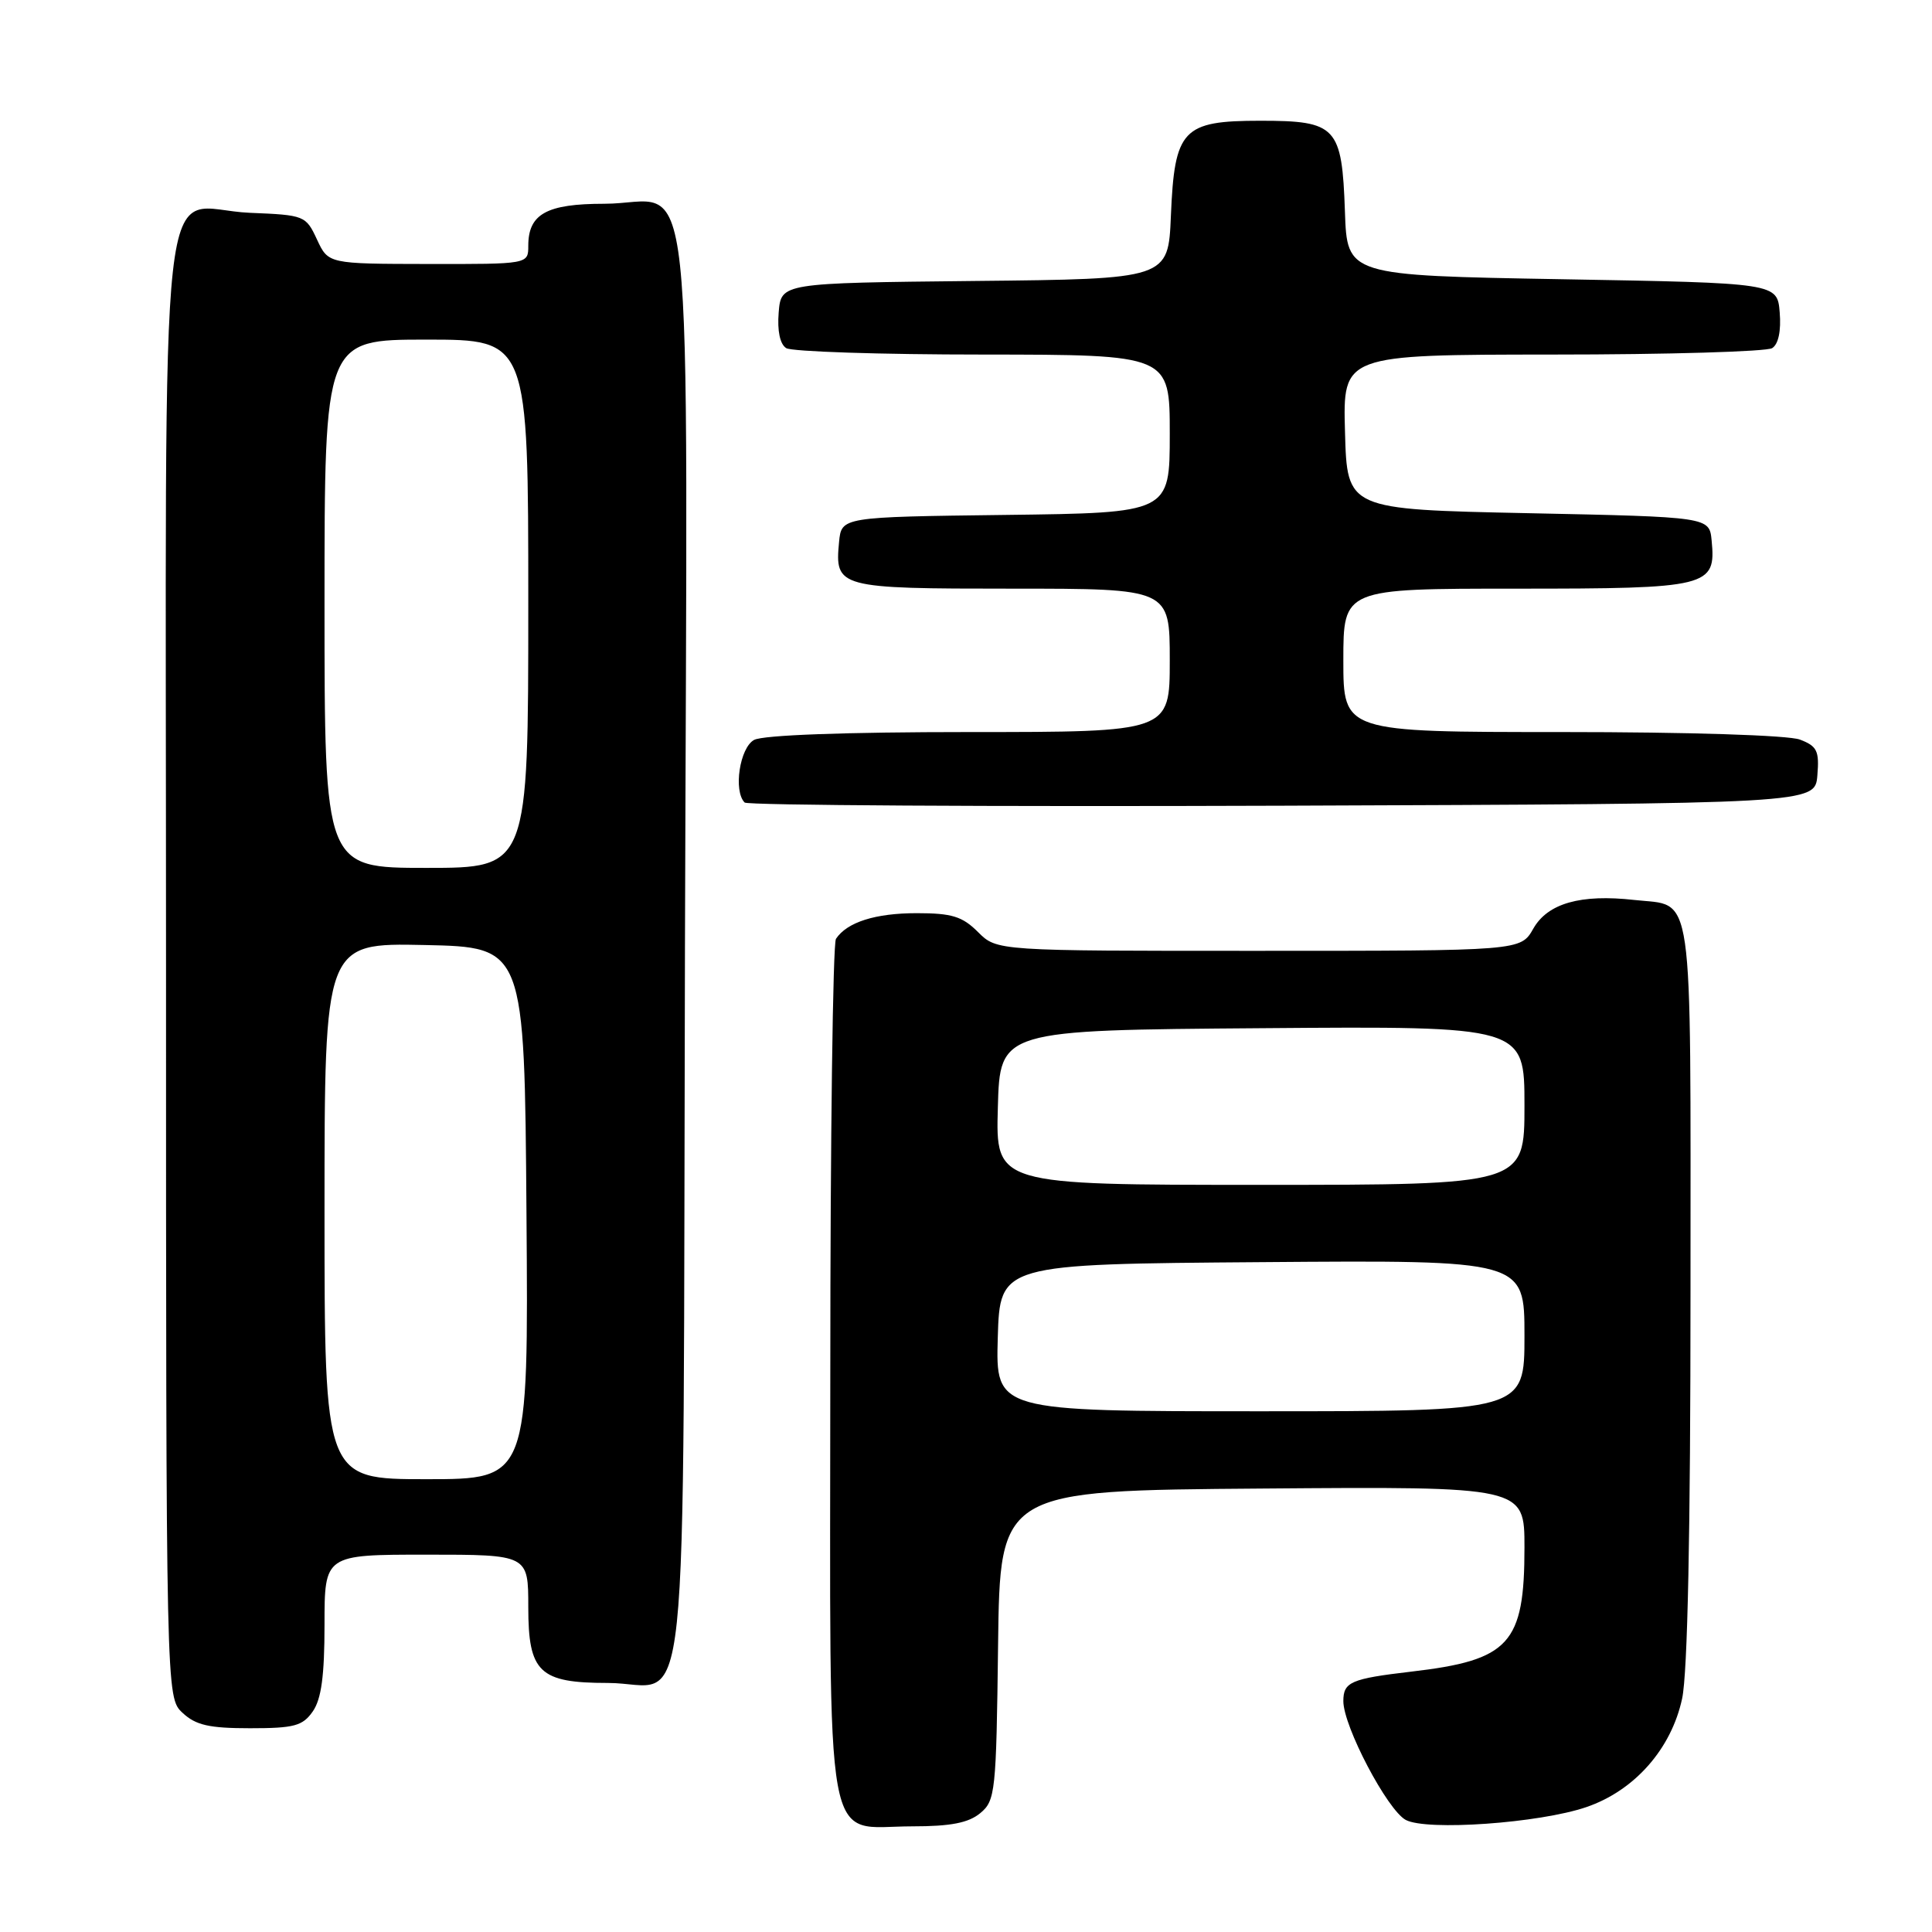 <?xml version="1.0" encoding="UTF-8" standalone="no"?>
<!DOCTYPE svg PUBLIC "-//W3C//DTD SVG 1.1//EN" "http://www.w3.org/Graphics/SVG/1.1/DTD/svg11.dtd" >
<svg xmlns="http://www.w3.org/2000/svg" xmlns:xlink="http://www.w3.org/1999/xlink" version="1.1" viewBox="0 0 256 256">
 <g >
 <path fill="currentColor"
d=" M 129.89 240.25 C 131.89 238.59 132.01 237.48 132.25 218.00 C 132.50 197.50 132.50 197.50 167.25 197.24 C 202.00 196.97 202.00 196.97 202.00 205.04 C 202.00 217.83 200.04 219.98 187.00 221.50 C 178.99 222.44 178.00 222.87 178.00 225.41 C 178.00 228.75 183.83 239.84 186.27 241.15 C 189.05 242.63 203.97 241.58 210.20 239.45 C 216.58 237.27 221.46 231.74 222.89 225.07 C 223.62 221.69 224.00 203.02 224.00 171.07 C 224.00 116.45 224.53 120.15 216.56 119.25 C 209.44 118.45 205.08 119.69 203.17 123.05 C 201.50 125.99 201.50 125.99 166.80 125.99 C 132.09 126.00 132.09 126.00 129.59 123.50 C 127.52 121.43 126.13 121.00 121.48 121.00 C 115.99 121.00 112.24 122.19 110.77 124.40 C 110.36 125.00 110.02 150.81 110.02 181.75 C 110.00 247.39 109.03 242.00 120.89 242.00 C 125.98 242.00 128.33 241.54 129.89 240.25 Z  M 41.44 226.78 C 42.58 225.15 43.00 222.06 43.00 215.28 C 43.00 206.00 43.00 206.00 56.50 206.00 C 70.00 206.00 70.00 206.00 70.00 212.94 C 70.00 221.60 71.46 223.00 80.53 223.00 C 91.61 223.00 90.46 233.94 90.76 125.60 C 91.07 15.98 92.27 27.00 80.07 27.00 C 72.43 27.00 70.00 28.35 70.00 32.57 C 70.00 35.00 70.00 35.00 56.75 34.98 C 43.50 34.96 43.50 34.96 42.00 31.73 C 40.53 28.57 40.35 28.49 33.13 28.20 C 20.71 27.70 22.00 16.12 22.00 128.12 C 22.00 224.92 22.00 224.92 24.19 226.96 C 25.94 228.60 27.72 229.00 33.13 229.00 C 38.98 229.00 40.10 228.70 41.44 226.78 Z  M 240.81 102.75 C 241.08 99.49 240.78 98.87 238.50 98.00 C 236.97 97.42 223.77 97.00 206.93 97.00 C 178.00 97.00 178.00 97.00 178.00 87.50 C 178.00 78.00 178.00 78.00 200.93 78.00 C 226.45 78.00 227.40 77.77 226.80 71.62 C 226.50 68.50 226.50 68.50 202.50 68.00 C 178.50 67.50 178.50 67.50 178.22 57.25 C 177.93 47.00 177.93 47.00 205.72 46.98 C 221.00 46.98 234.09 46.59 234.82 46.13 C 235.65 45.61 236.02 43.84 235.82 41.40 C 235.50 37.50 235.50 37.50 207.00 37.00 C 178.50 36.50 178.50 36.50 178.21 28.03 C 177.82 16.77 177.10 16.00 167.00 16.00 C 156.69 16.00 155.63 17.13 155.15 28.59 C 154.80 36.97 154.80 36.97 129.15 37.23 C 103.50 37.50 103.50 37.50 103.18 41.40 C 102.98 43.84 103.35 45.61 104.18 46.13 C 104.91 46.59 116.64 46.98 130.25 46.98 C 155.00 47.00 155.00 47.00 155.00 57.48 C 155.00 67.96 155.00 67.96 133.25 68.23 C 111.50 68.50 111.50 68.50 111.18 71.82 C 110.60 77.88 111.04 78.00 134.12 78.00 C 155.00 78.00 155.00 78.00 155.00 87.50 C 155.00 97.00 155.00 97.00 128.43 97.00 C 112.03 97.00 101.13 97.40 99.93 98.04 C 98.02 99.06 97.15 104.81 98.67 106.34 C 99.04 106.71 131.11 106.90 169.92 106.76 C 240.50 106.50 240.50 106.50 240.81 102.75 Z  M 132.21 177.25 C 132.50 167.50 132.50 167.50 167.25 167.24 C 202.00 166.97 202.00 166.97 202.00 176.99 C 202.00 187.00 202.00 187.00 166.96 187.00 C 131.93 187.00 131.93 187.00 132.21 177.25 Z  M 132.22 146.75 C 132.50 136.50 132.50 136.50 167.25 136.24 C 202.00 135.97 202.00 135.97 202.00 146.49 C 202.00 157.00 202.00 157.00 166.97 157.00 C 131.93 157.00 131.93 157.00 132.22 146.75 Z  M 43.00 160.47 C 43.00 124.94 43.00 124.94 56.25 125.22 C 69.50 125.50 69.50 125.50 69.76 160.75 C 70.03 196.00 70.03 196.00 56.51 196.00 C 43.00 196.00 43.00 196.00 43.00 160.47 Z  M 43.00 80.00 C 43.00 45.00 43.00 45.00 56.50 45.00 C 70.00 45.00 70.00 45.00 70.00 80.00 C 70.00 115.00 70.00 115.00 56.50 115.00 C 43.00 115.00 43.00 115.00 43.00 80.00 Z "/>
</g>
</svg>